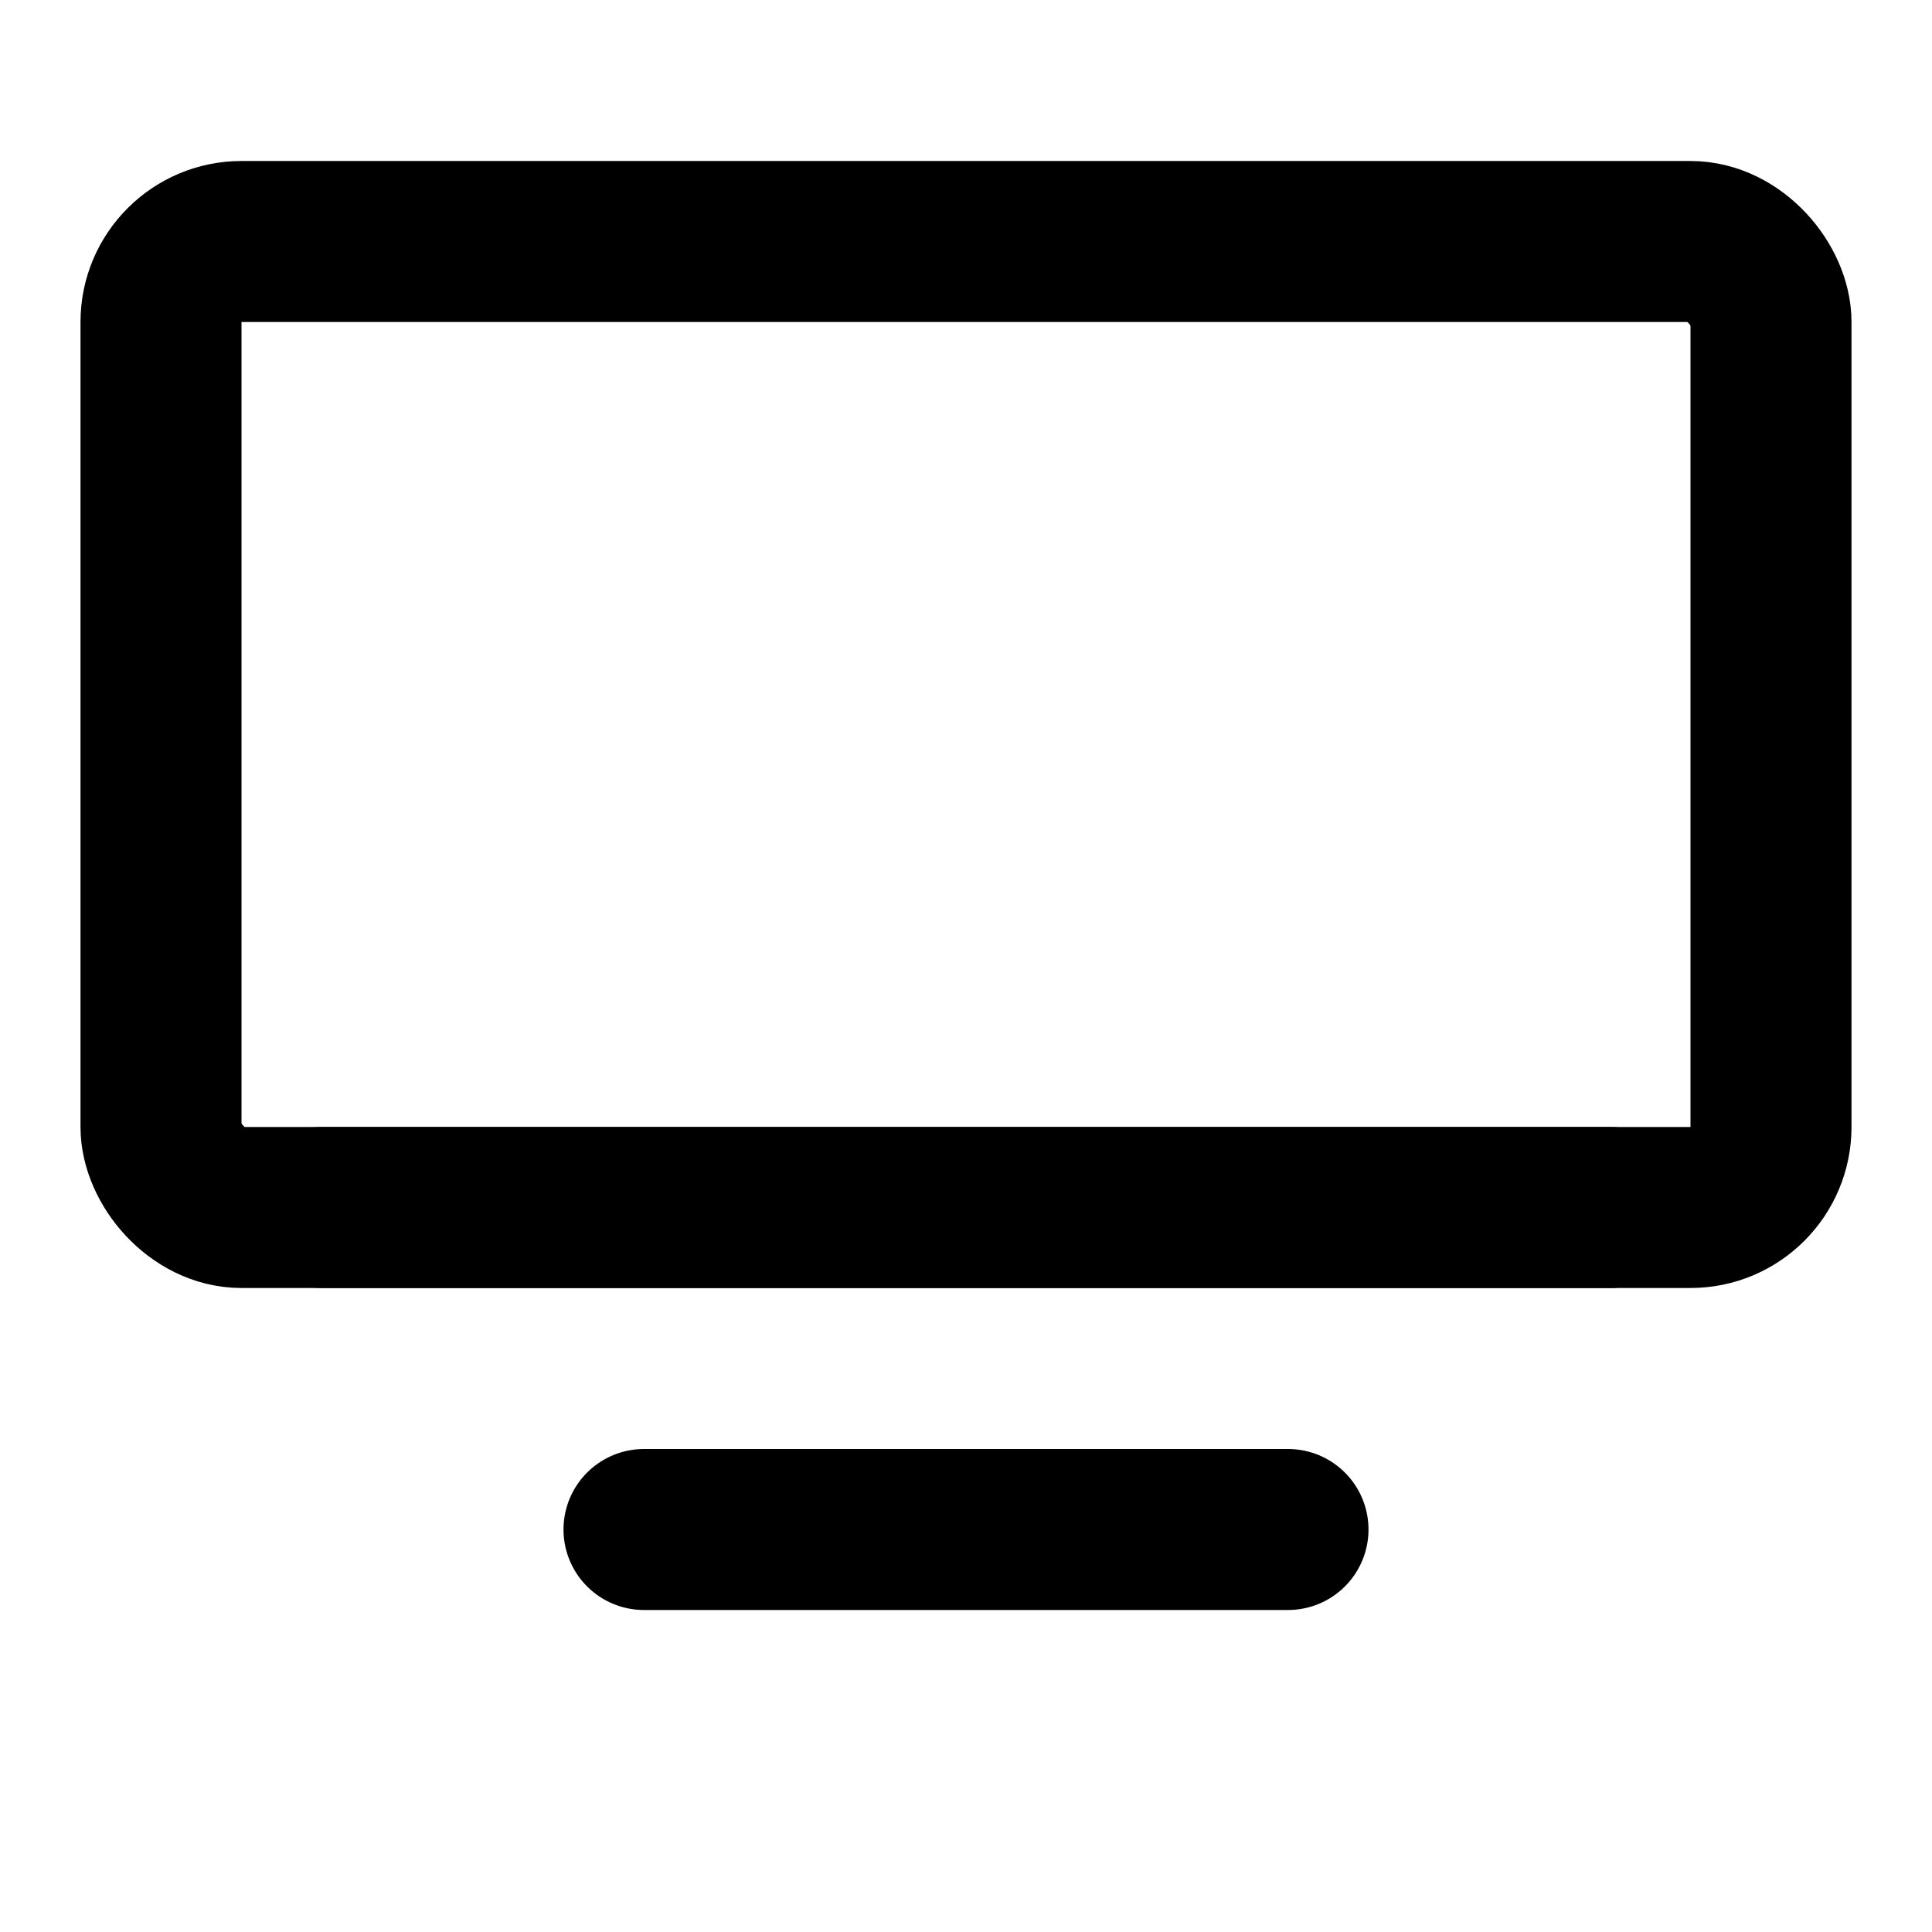 <svg xmlns="http://www.w3.org/2000/svg" viewBox="0 0 24 24" fill="none" stroke="currentColor" stroke-width="2" stroke-linecap="round" stroke-linejoin="round">
  <rect x="2" y="3" width="20" height="12" rx="1"/>
  <path d="M4 15h16"/>
  <path d="M8 19l8 0"/>
</svg> 